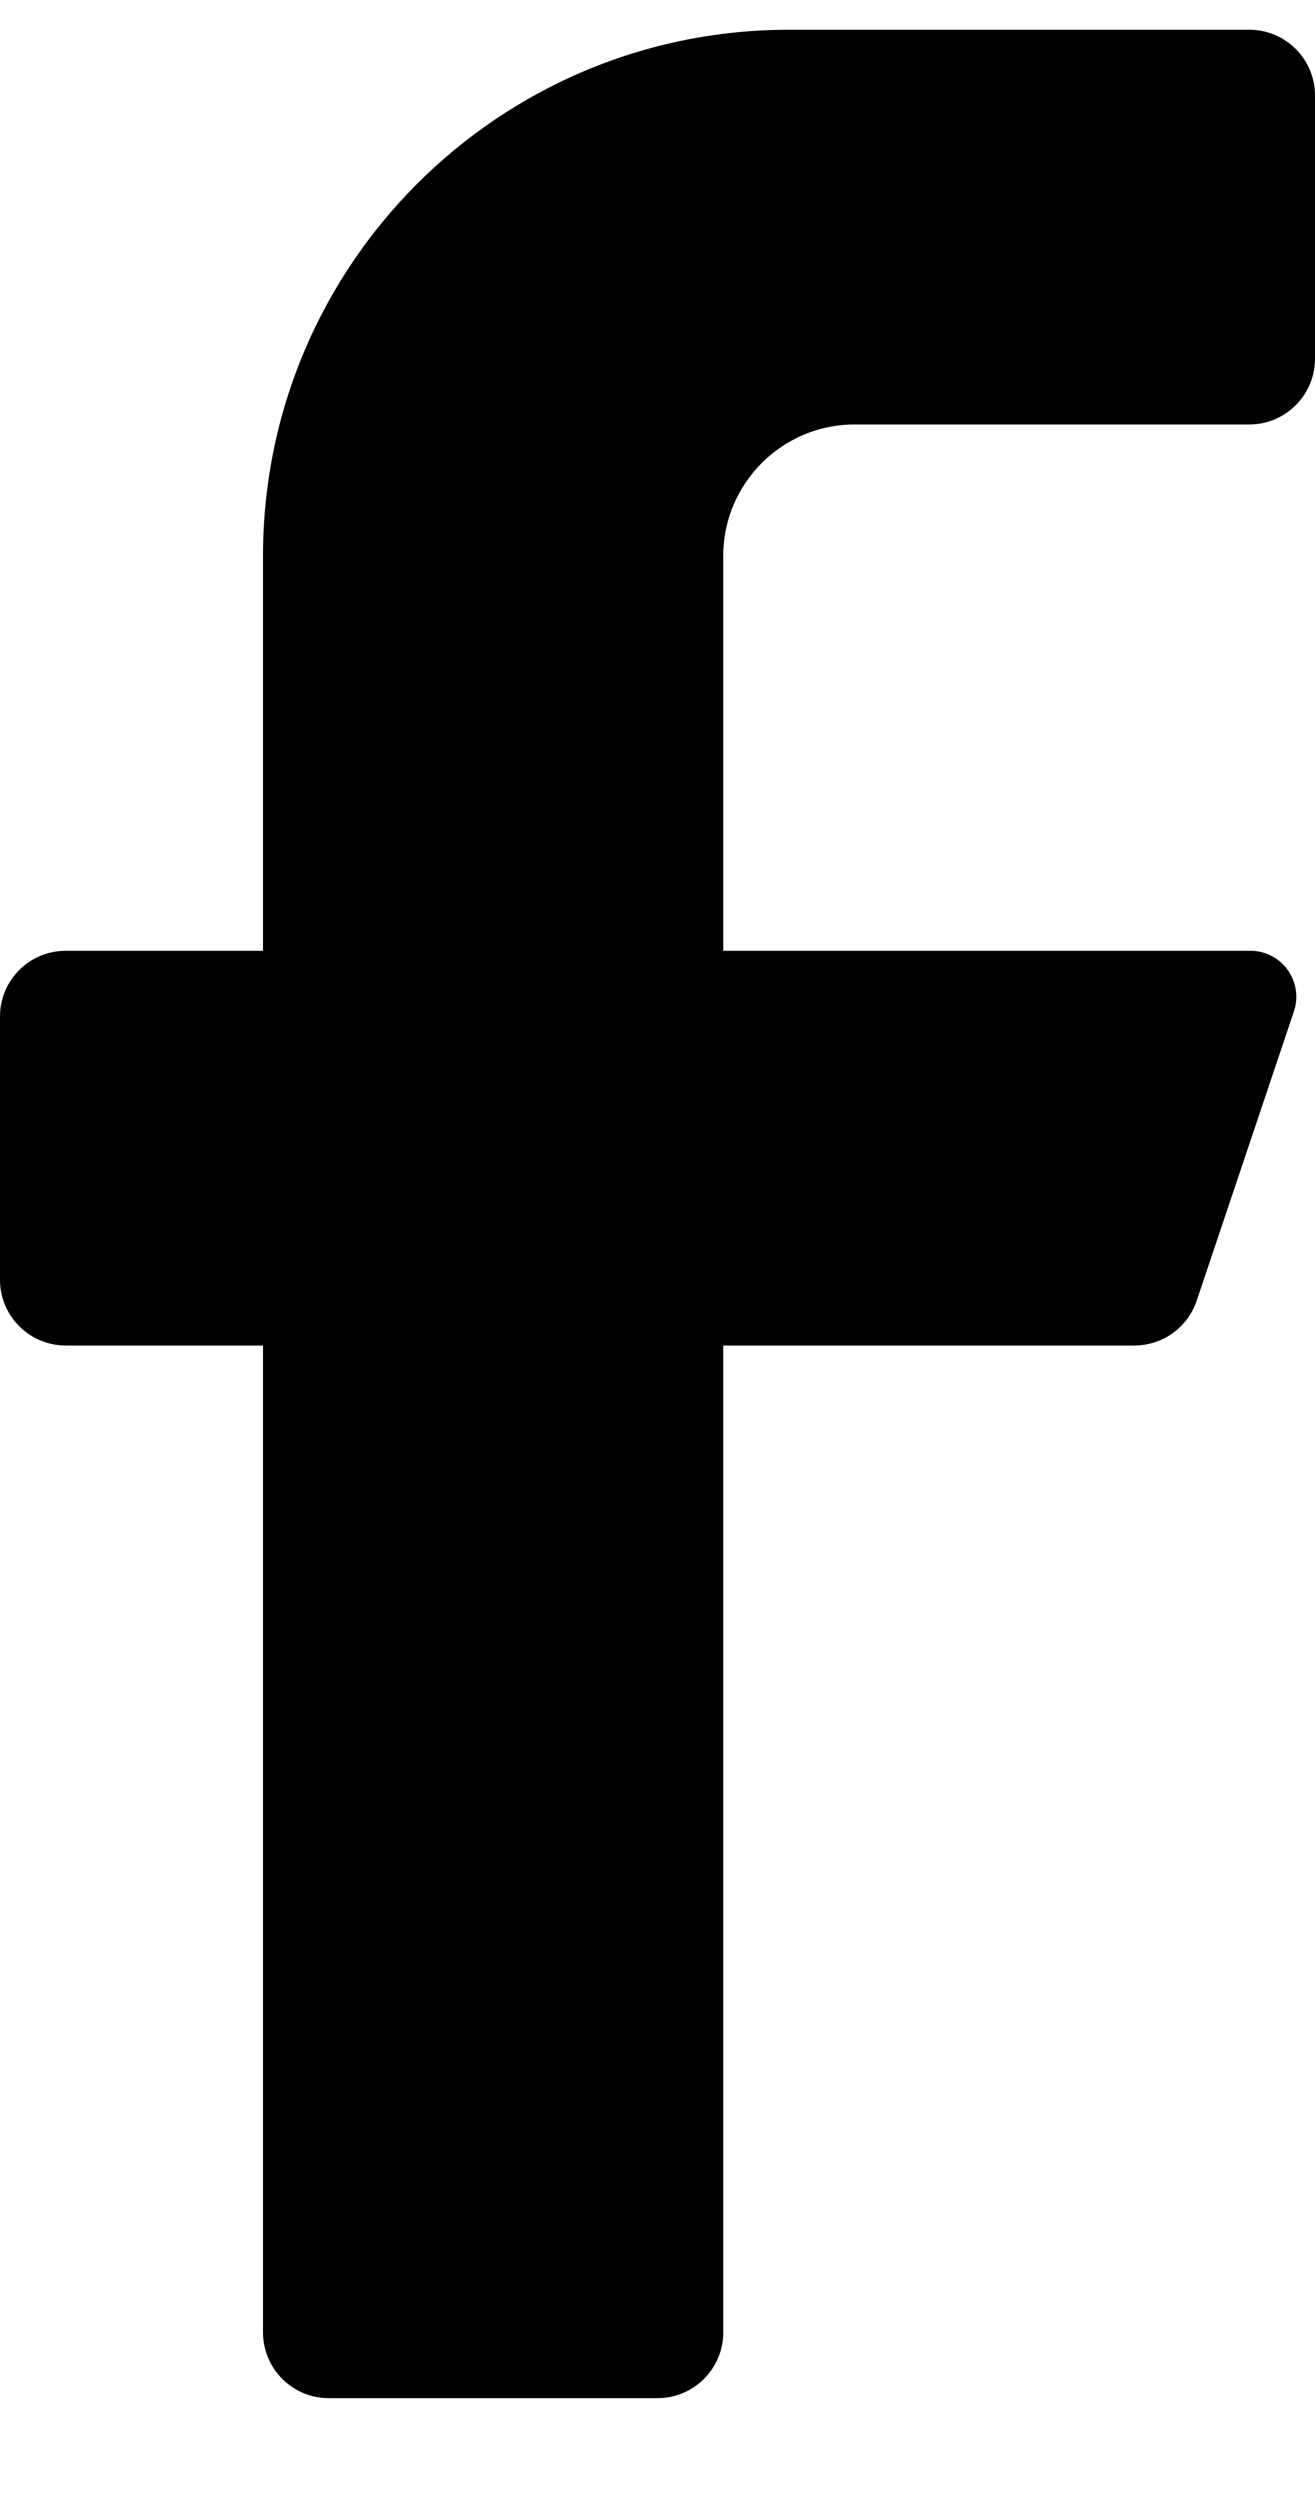 <svg width="10" height="19" viewBox="0 0 10 19" fill="none" xmlns="http://www.w3.org/2000/svg">
<path d="M9.5 3.226H6.5C5.948 3.226 5.5 3.673 5.5 4.226V7.226H9.5C9.614 7.223 9.722 7.276 9.789 7.367C9.857 7.459 9.876 7.578 9.84 7.686L9.1 9.886C9.032 10.088 8.843 10.224 8.63 10.226H5.5V17.726C5.5 18.002 5.276 18.226 5 18.226H2.5C2.224 18.226 2 18.002 2 17.726V10.226H0.5C0.224 10.226 0 10.002 0 9.726V7.726C0 7.449 0.224 7.226 0.5 7.226H2V4.226C2 2.016 3.791 0.226 6 0.226H9.5C9.776 0.226 10 0.449 10 0.726V2.726C10 3.002 9.776 3.226 9.5 3.226Z" fill="black"/>
</svg>
